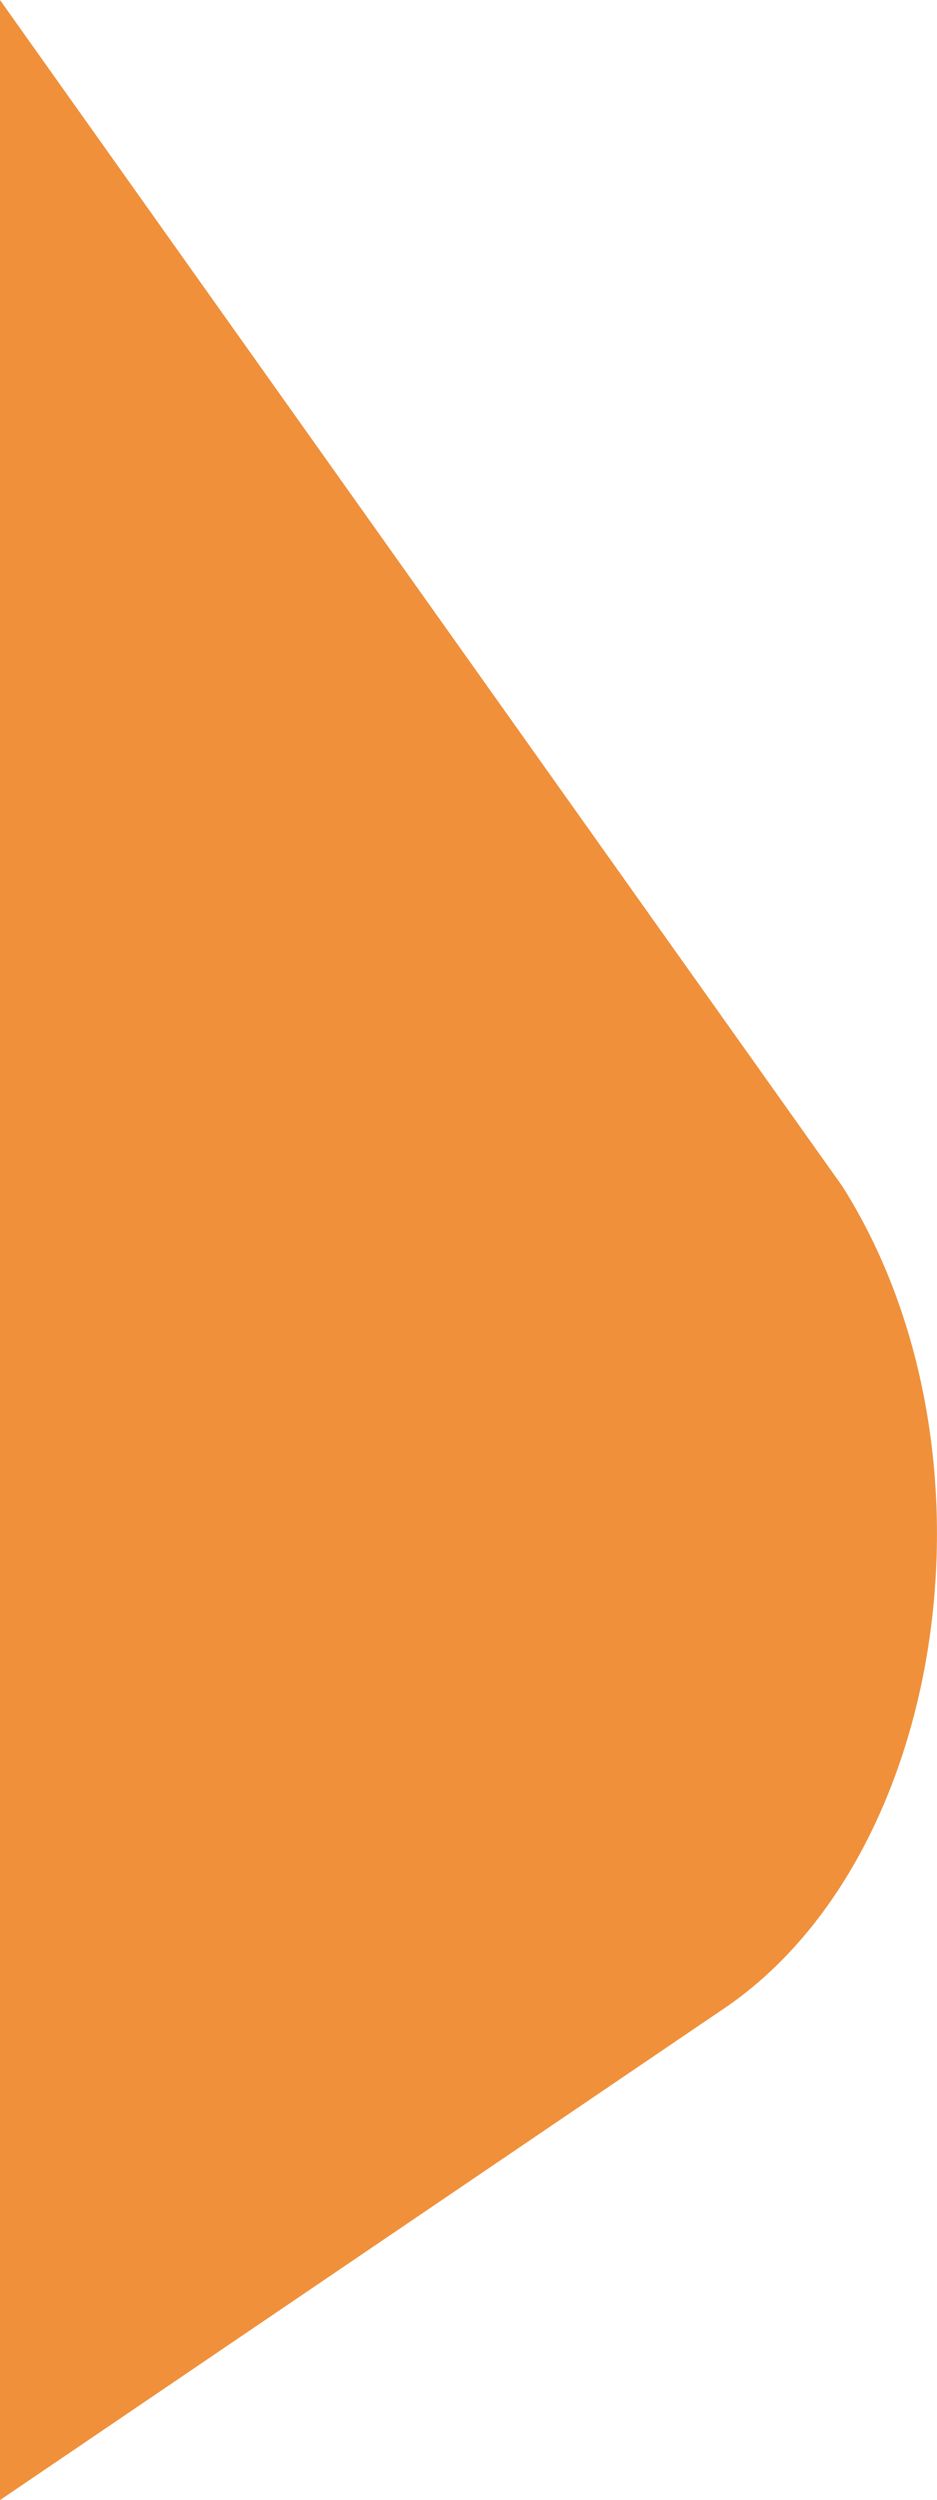 <svg xmlns="http://www.w3.org/2000/svg" viewBox="0 0 75.56 201.6"><defs><style>.cls-1{fill:#f0903a;}</style></defs><g id="Capa_2" data-name="Capa 2"><g id="Navegador"><path class="cls-1" d="M0,201.6l58.68-39.84c17.92-12.48,22.49-45.19,9.24-66.11L0,0Z"/></g></g></svg>